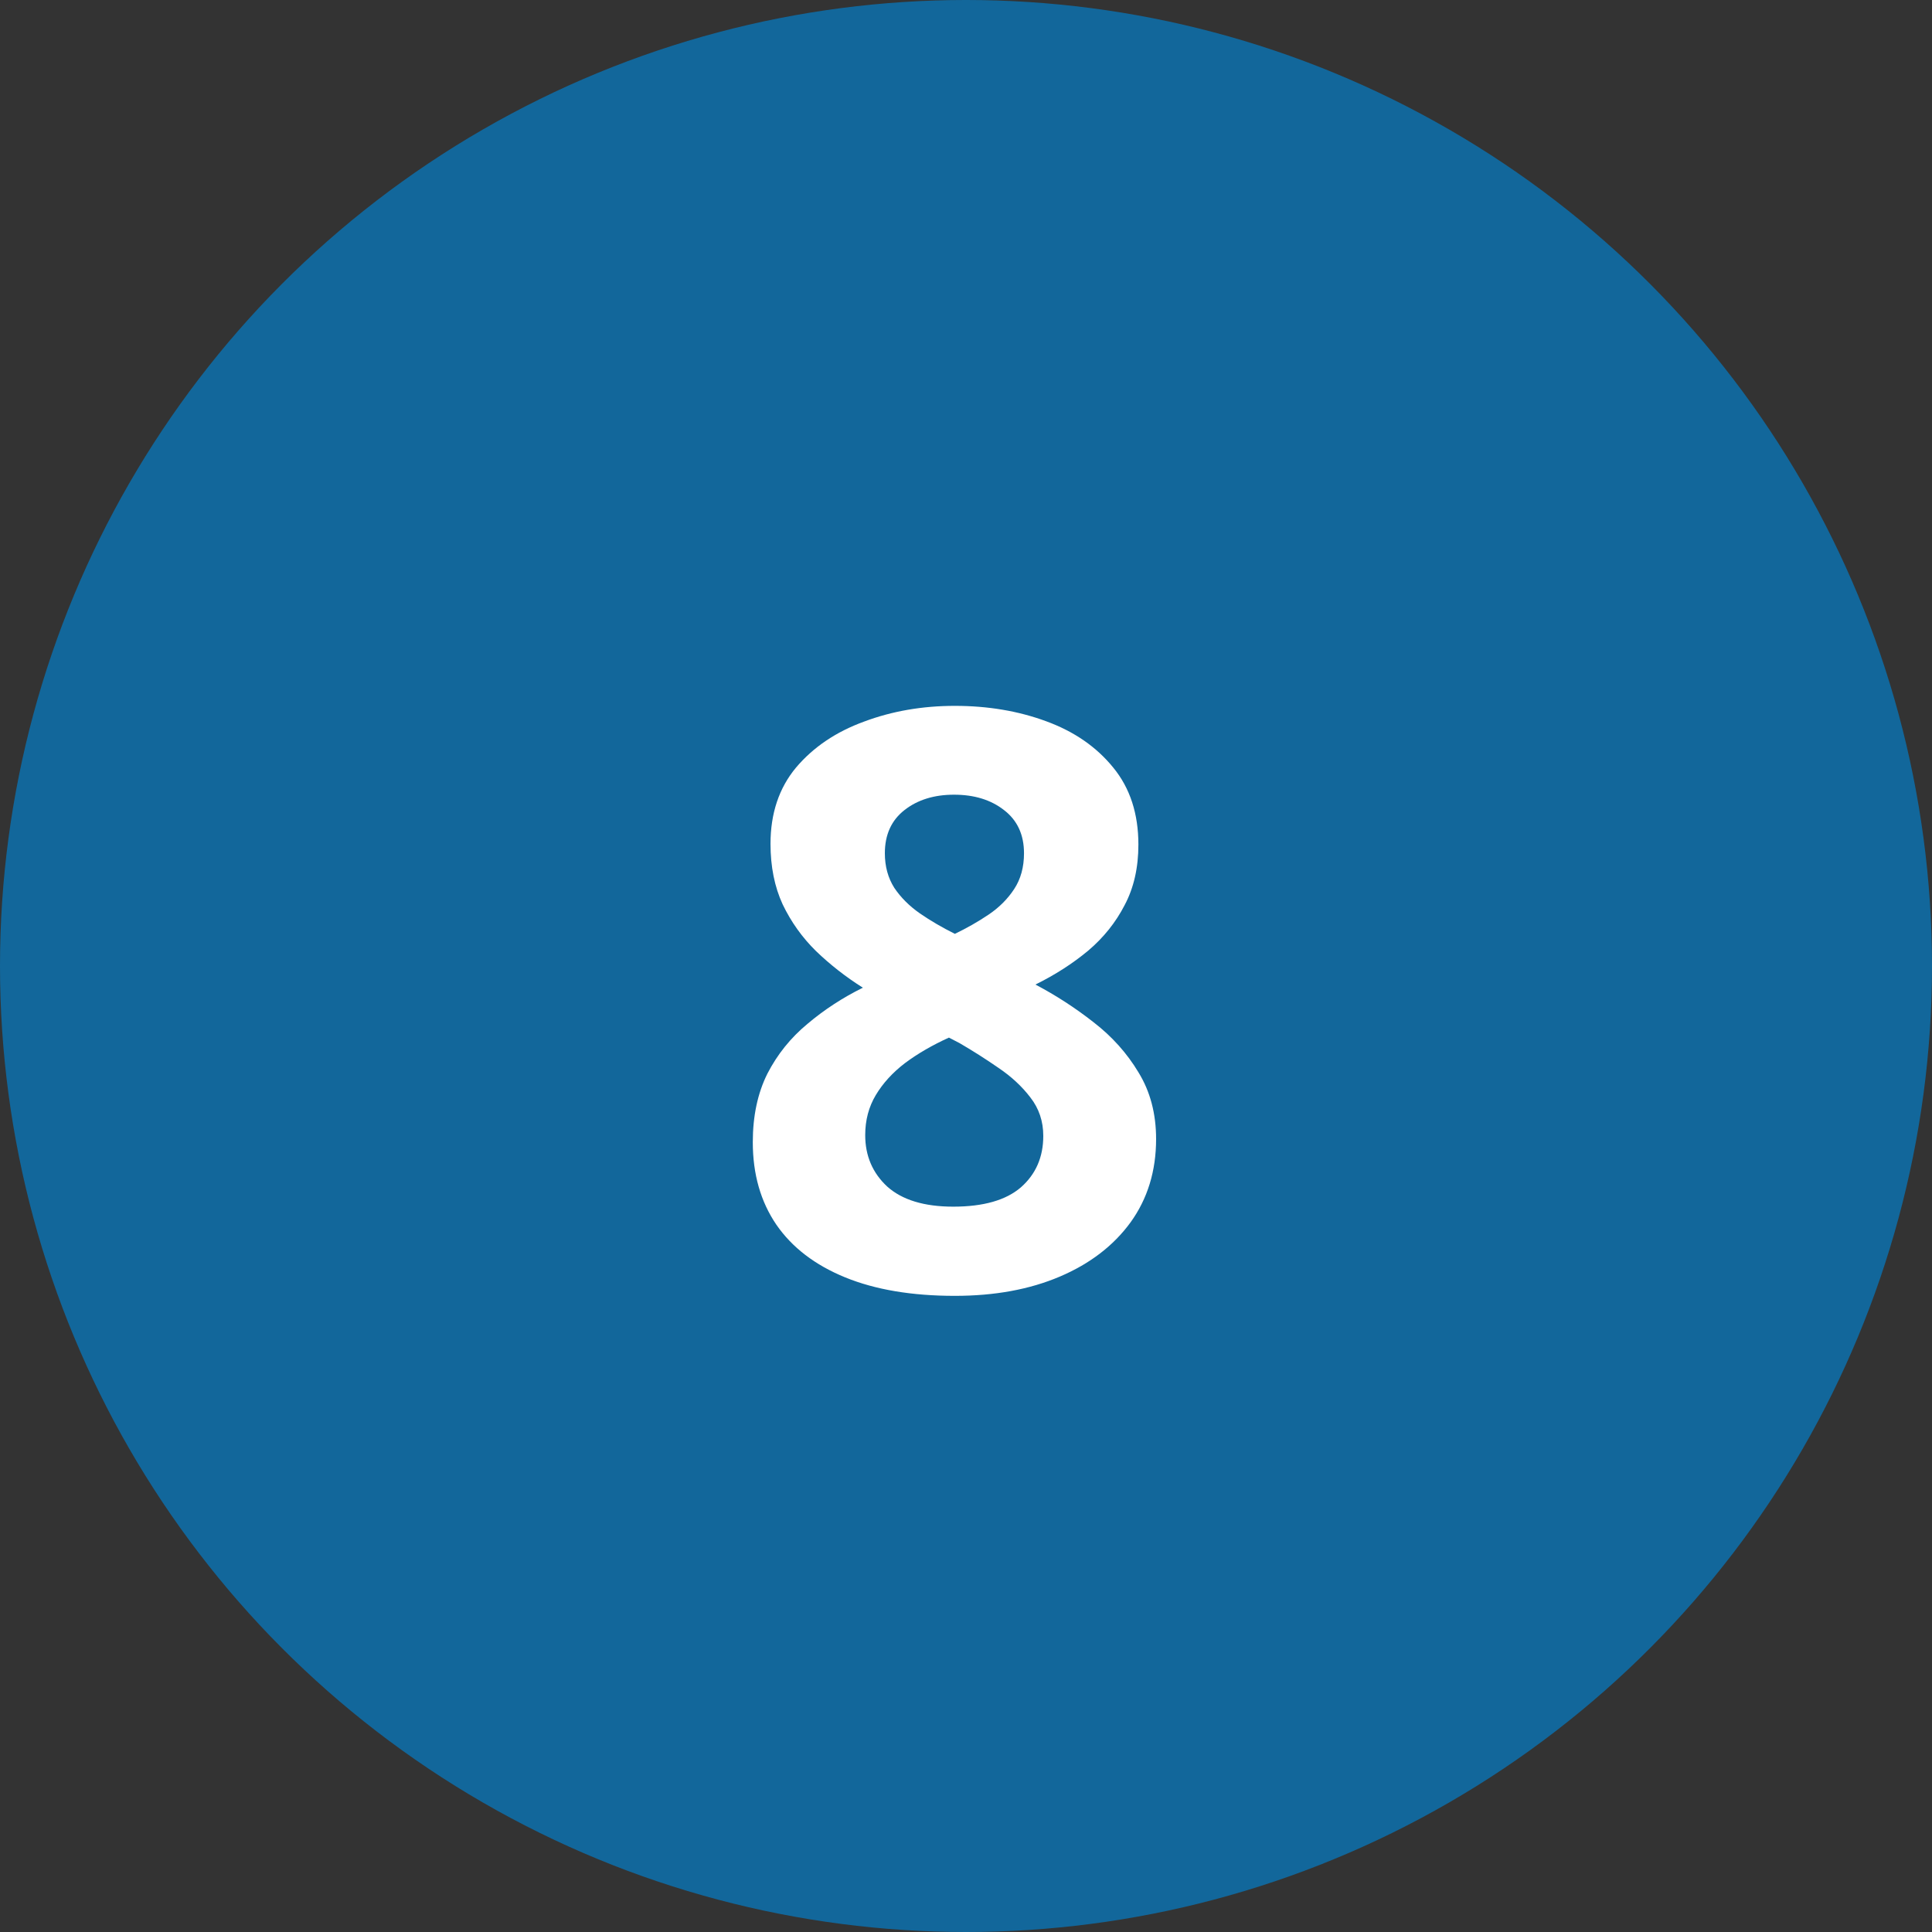 <svg width="48" height="48" viewBox="0 0 48 48" fill="none" xmlns="http://www.w3.org/2000/svg">
<rect x="0" y="0" width="48" height="48" fill="#333333" stroke="none"/>
<circle cx="24" cy="24" r="24" fill="#12679B"/>
<path d="M23.723 17.537C24.543 17.537 25.298 17.664 25.988 17.918C26.685 18.172 27.241 18.556 27.658 19.07C28.075 19.578 28.283 20.216 28.283 20.984C28.283 21.557 28.169 22.059 27.941 22.488C27.72 22.918 27.417 23.296 27.033 23.621C26.649 23.94 26.213 24.22 25.725 24.461C26.232 24.728 26.714 25.04 27.17 25.398C27.626 25.75 27.997 26.163 28.283 26.639C28.576 27.114 28.723 27.667 28.723 28.299C28.723 29.093 28.511 29.783 28.088 30.369C27.665 30.949 27.079 31.398 26.33 31.717C25.581 32.036 24.712 32.195 23.723 32.195C22.655 32.195 21.747 32.042 20.998 31.736C20.249 31.43 19.68 30.994 19.289 30.428C18.898 29.855 18.703 29.171 18.703 28.377C18.703 27.726 18.824 27.16 19.064 26.678C19.312 26.196 19.644 25.783 20.061 25.438C20.477 25.086 20.936 24.787 21.438 24.539C21.014 24.272 20.627 23.969 20.275 23.631C19.93 23.292 19.654 22.905 19.445 22.469C19.244 22.033 19.143 21.531 19.143 20.965C19.143 20.21 19.354 19.578 19.777 19.07C20.207 18.562 20.77 18.182 21.467 17.928C22.163 17.667 22.915 17.537 23.723 17.537ZM21.496 28.201C21.496 28.715 21.678 29.142 22.043 29.48C22.414 29.812 22.961 29.979 23.684 29.979C24.432 29.979 24.992 29.819 25.363 29.5C25.734 29.174 25.92 28.748 25.92 28.221C25.92 27.856 25.812 27.537 25.598 27.264C25.389 26.99 25.126 26.746 24.807 26.531C24.488 26.31 24.165 26.105 23.84 25.916L23.576 25.779C23.16 25.968 22.795 26.18 22.482 26.414C22.176 26.648 21.936 26.912 21.76 27.205C21.584 27.498 21.496 27.83 21.496 28.201ZM23.703 19.744C23.208 19.744 22.798 19.871 22.473 20.125C22.147 20.379 21.984 20.737 21.984 21.199C21.984 21.525 22.062 21.811 22.219 22.059C22.381 22.299 22.593 22.511 22.854 22.693C23.12 22.876 23.41 23.045 23.723 23.201C24.022 23.058 24.302 22.898 24.562 22.723C24.823 22.547 25.035 22.335 25.197 22.088C25.36 21.84 25.441 21.544 25.441 21.199C25.441 20.737 25.275 20.379 24.943 20.125C24.618 19.871 24.204 19.744 23.703 19.744Z" fill="white"/>
</svg>
